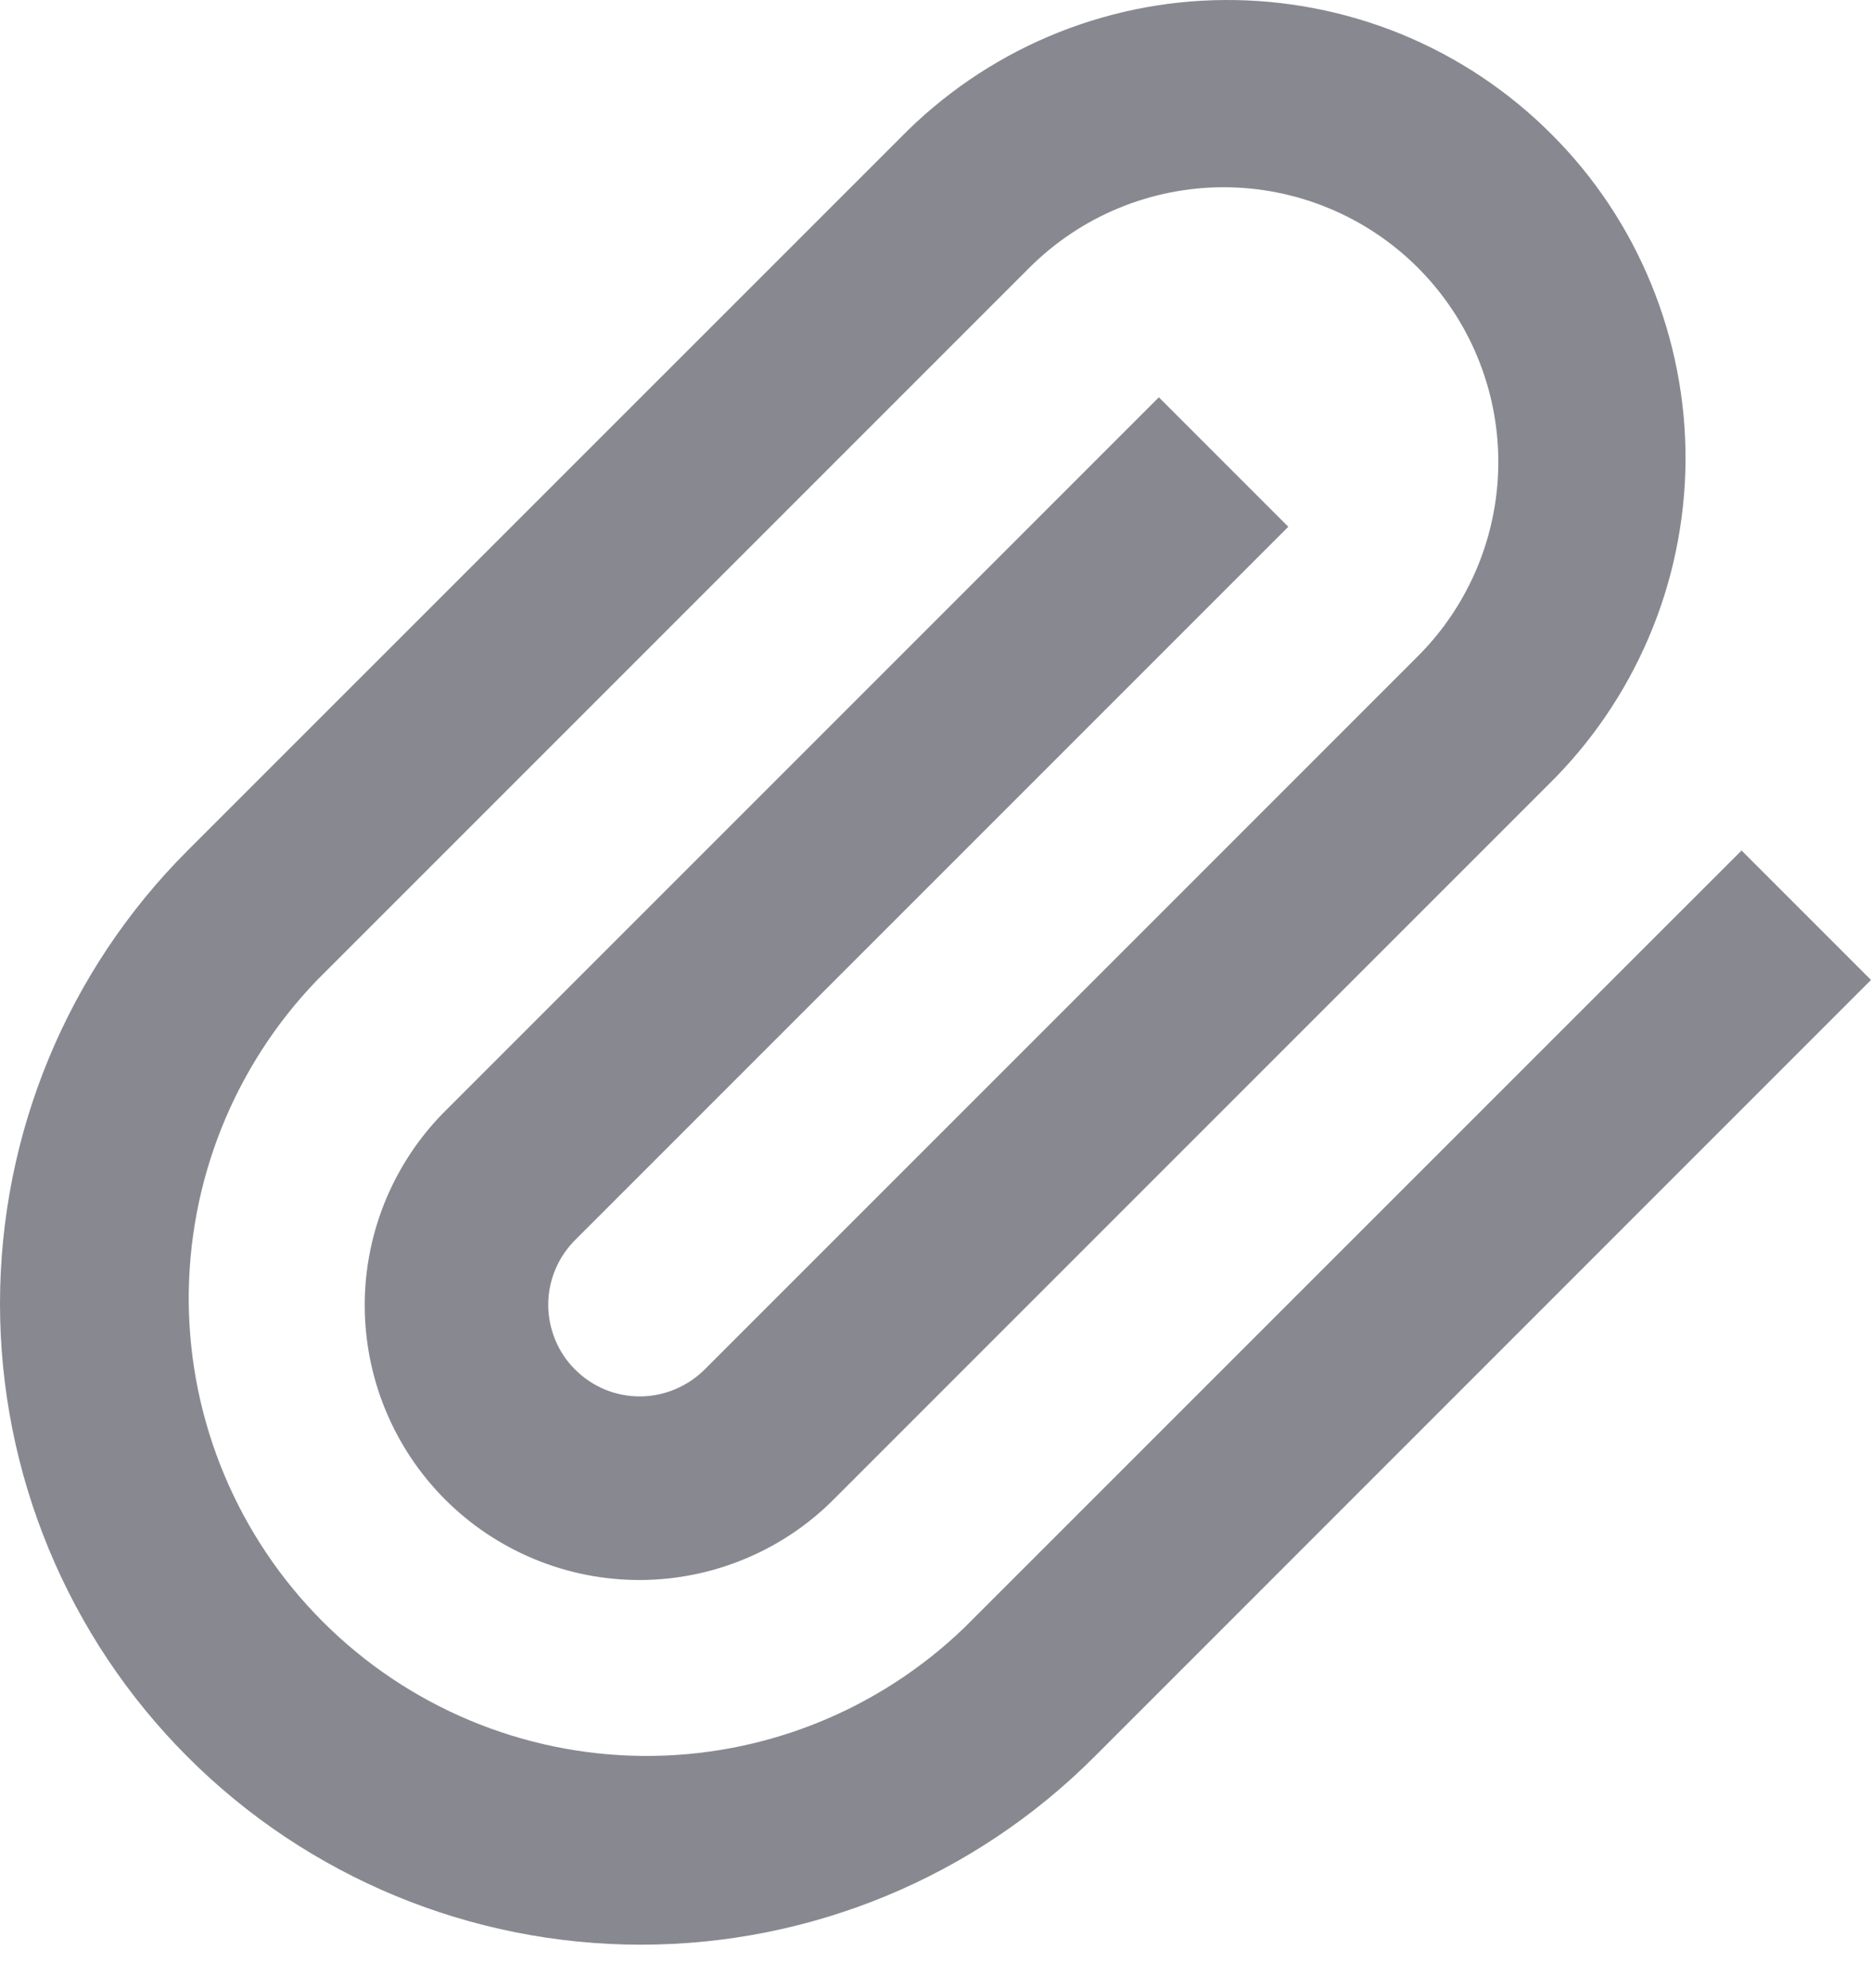 <svg width="16" height="17" viewBox="0 0 16 17" fill="none" xmlns="http://www.w3.org/2000/svg">
<path d="M7.696 1.182C8.058 0.811 8.49 0.515 8.967 0.312C9.444 0.109 9.956 0.003 10.474 7.68507e-05C10.992 -0.003 11.506 0.097 11.986 0.293C12.465 0.49 12.901 0.78 13.267 1.147C13.634 1.513 13.924 1.949 14.12 2.428C14.317 2.908 14.417 3.422 14.414 3.94C14.41 4.458 14.304 4.971 14.101 5.447C13.898 5.924 13.603 6.356 13.232 6.718L7.142 12.808C6.925 13.029 6.666 13.205 6.38 13.325C6.094 13.446 5.788 13.508 5.478 13.51C5.168 13.511 4.86 13.451 4.574 13.333C4.287 13.215 4.026 13.041 3.807 12.822C3.588 12.603 3.414 12.342 3.296 12.055C3.178 11.769 3.118 11.461 3.119 11.151C3.12 10.841 3.183 10.535 3.303 10.249C3.424 9.963 3.599 9.704 3.82 9.487L9.91 3.397L11.017 4.504L4.927 10.594C4.853 10.666 4.793 10.752 4.752 10.848C4.711 10.943 4.689 11.046 4.688 11.15C4.688 11.254 4.707 11.357 4.747 11.453C4.786 11.55 4.844 11.637 4.918 11.71C4.991 11.784 5.079 11.842 5.175 11.882C5.271 11.921 5.374 11.941 5.478 11.94C5.582 11.939 5.685 11.917 5.78 11.876C5.876 11.835 5.962 11.775 6.035 11.701L12.125 5.611C12.343 5.393 12.516 5.134 12.634 4.849C12.752 4.564 12.813 4.258 12.813 3.95C12.813 3.641 12.752 3.336 12.634 3.051C12.516 2.766 12.343 2.507 12.125 2.289C11.907 2.071 11.648 1.898 11.363 1.78C11.078 1.662 10.773 1.601 10.464 1.601C10.156 1.601 9.85 1.662 9.565 1.78C9.28 1.898 9.021 2.071 8.803 2.289L2.713 8.379C2 9.118 1.606 10.107 1.614 11.133C1.623 12.159 2.035 13.141 2.761 13.867C3.487 14.593 4.469 15.005 5.495 15.014C6.522 15.023 7.51 14.628 8.249 13.915L14.893 7.272L16 8.379L9.357 15.023C8.329 16.051 6.935 16.628 5.481 16.628C4.027 16.628 2.633 16.051 1.605 15.023C0.577 13.995 1.08305e-08 12.601 0 11.147C-1.08305e-08 9.694 0.577 8.299 1.605 7.272L7.696 1.182Z" fill="#888891"/>
</svg>

